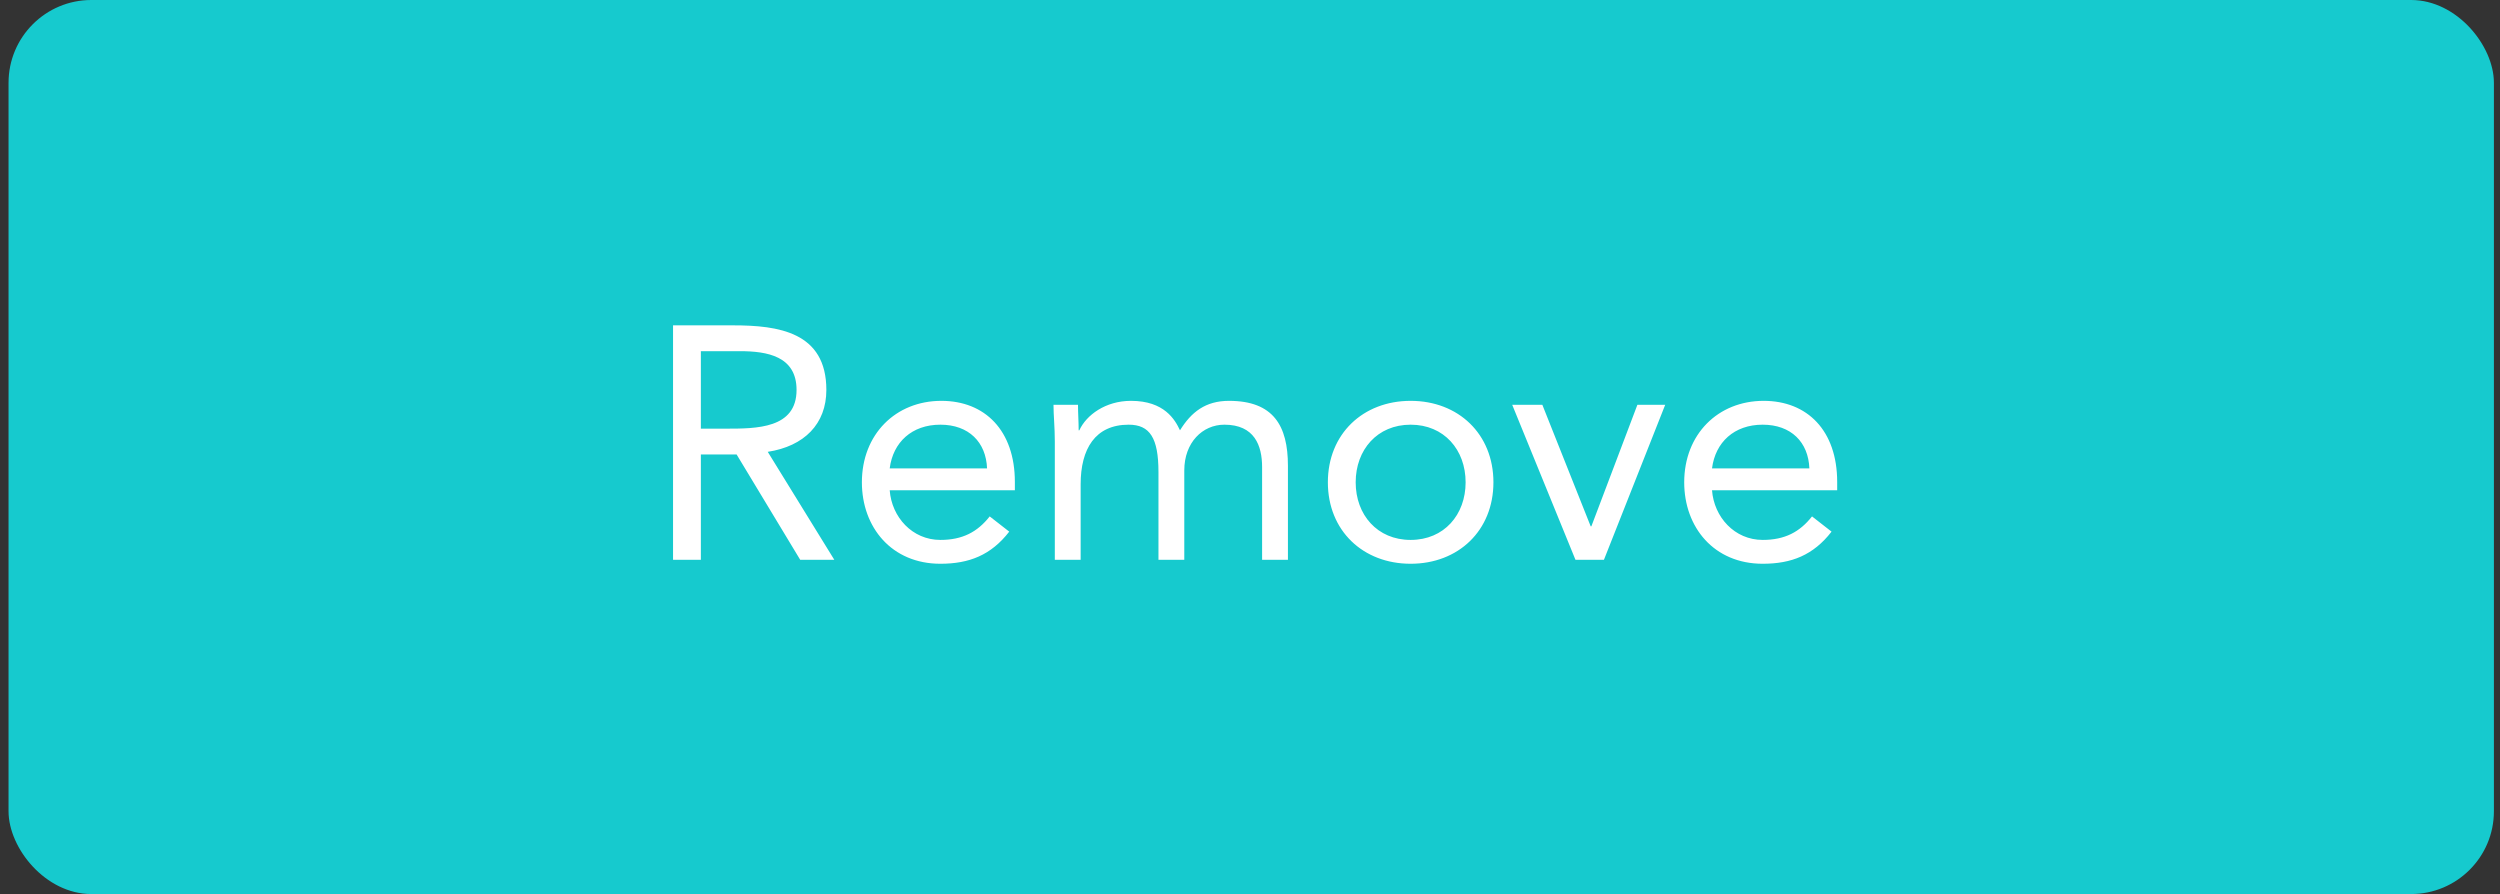 <svg width="151" height="54" viewBox="0 0 151 54" fill="none" xmlns="http://www.w3.org/2000/svg">
<rect x="0" y="0" width="151" height="54" fill="#333333" stroke="none"/>
<rect x="0.516" width="150.116" height="54" rx="5" fill="#16CACE"/>
<path d="M40.652 33.811H42.332V27.451H44.492L48.332 33.811H50.392L46.372 27.291C48.572 26.951 49.912 25.611 49.912 23.551C49.912 20.051 47.012 19.651 44.272 19.651H40.652V33.811ZM42.332 21.211H44.692C46.332 21.211 48.112 21.511 48.112 23.551C48.112 25.891 45.692 25.891 43.832 25.891H42.332V21.211ZM59.778 31.191C59.038 32.131 58.138 32.611 56.798 32.611C55.098 32.611 53.858 31.231 53.738 29.611H61.298V29.111C61.298 26.011 59.498 24.211 56.858 24.211C54.098 24.211 52.058 26.231 52.058 29.131C52.058 31.851 53.858 34.051 56.798 34.051C58.538 34.051 59.858 33.531 60.958 32.111L59.778 31.191ZM53.738 28.291C53.938 26.711 55.078 25.651 56.798 25.651C58.518 25.651 59.558 26.711 59.618 28.291H53.738ZM63.711 33.811H65.271V29.251C65.271 27.111 66.151 25.651 68.171 25.651C69.451 25.651 69.971 26.451 69.971 28.511V33.811H71.531V28.411C71.531 26.731 72.631 25.651 73.951 25.651C75.771 25.651 76.231 26.911 76.231 28.211V33.811H77.791V28.131C77.791 25.711 76.911 24.211 74.231 24.211C72.811 24.211 71.951 24.891 71.271 25.991C70.971 25.351 70.331 24.211 68.311 24.211C66.771 24.211 65.611 25.071 65.191 25.991H65.151C65.151 25.471 65.111 24.951 65.111 24.451H63.631C63.631 25.071 63.711 25.811 63.711 26.671V33.811ZM80.203 29.131C80.203 32.051 82.323 34.051 85.203 34.051C88.083 34.051 90.203 32.051 90.203 29.131C90.203 26.211 88.083 24.211 85.203 24.211C82.323 24.211 80.203 26.211 80.203 29.131ZM81.883 29.131C81.883 27.171 83.183 25.651 85.203 25.651C87.223 25.651 88.523 27.171 88.523 29.131C88.523 31.091 87.223 32.611 85.203 32.611C83.183 32.611 81.883 31.091 81.883 29.131ZM100.578 24.451H98.898L96.118 31.791H96.078L93.158 24.451H91.338L95.158 33.811H96.878L100.578 24.451ZM109.446 31.191C108.706 32.131 107.806 32.611 106.466 32.611C104.766 32.611 103.526 31.231 103.406 29.611H110.966V29.111C110.966 26.011 109.166 24.211 106.526 24.211C103.766 24.211 101.726 26.231 101.726 29.131C101.726 31.851 103.526 34.051 106.466 34.051C108.206 34.051 109.526 33.531 110.626 32.111L109.446 31.191ZM103.406 28.291C103.606 26.711 104.746 25.651 106.466 25.651C108.186 25.651 109.226 26.711 109.286 28.291H103.406Z" fill="white"/>
</svg>
